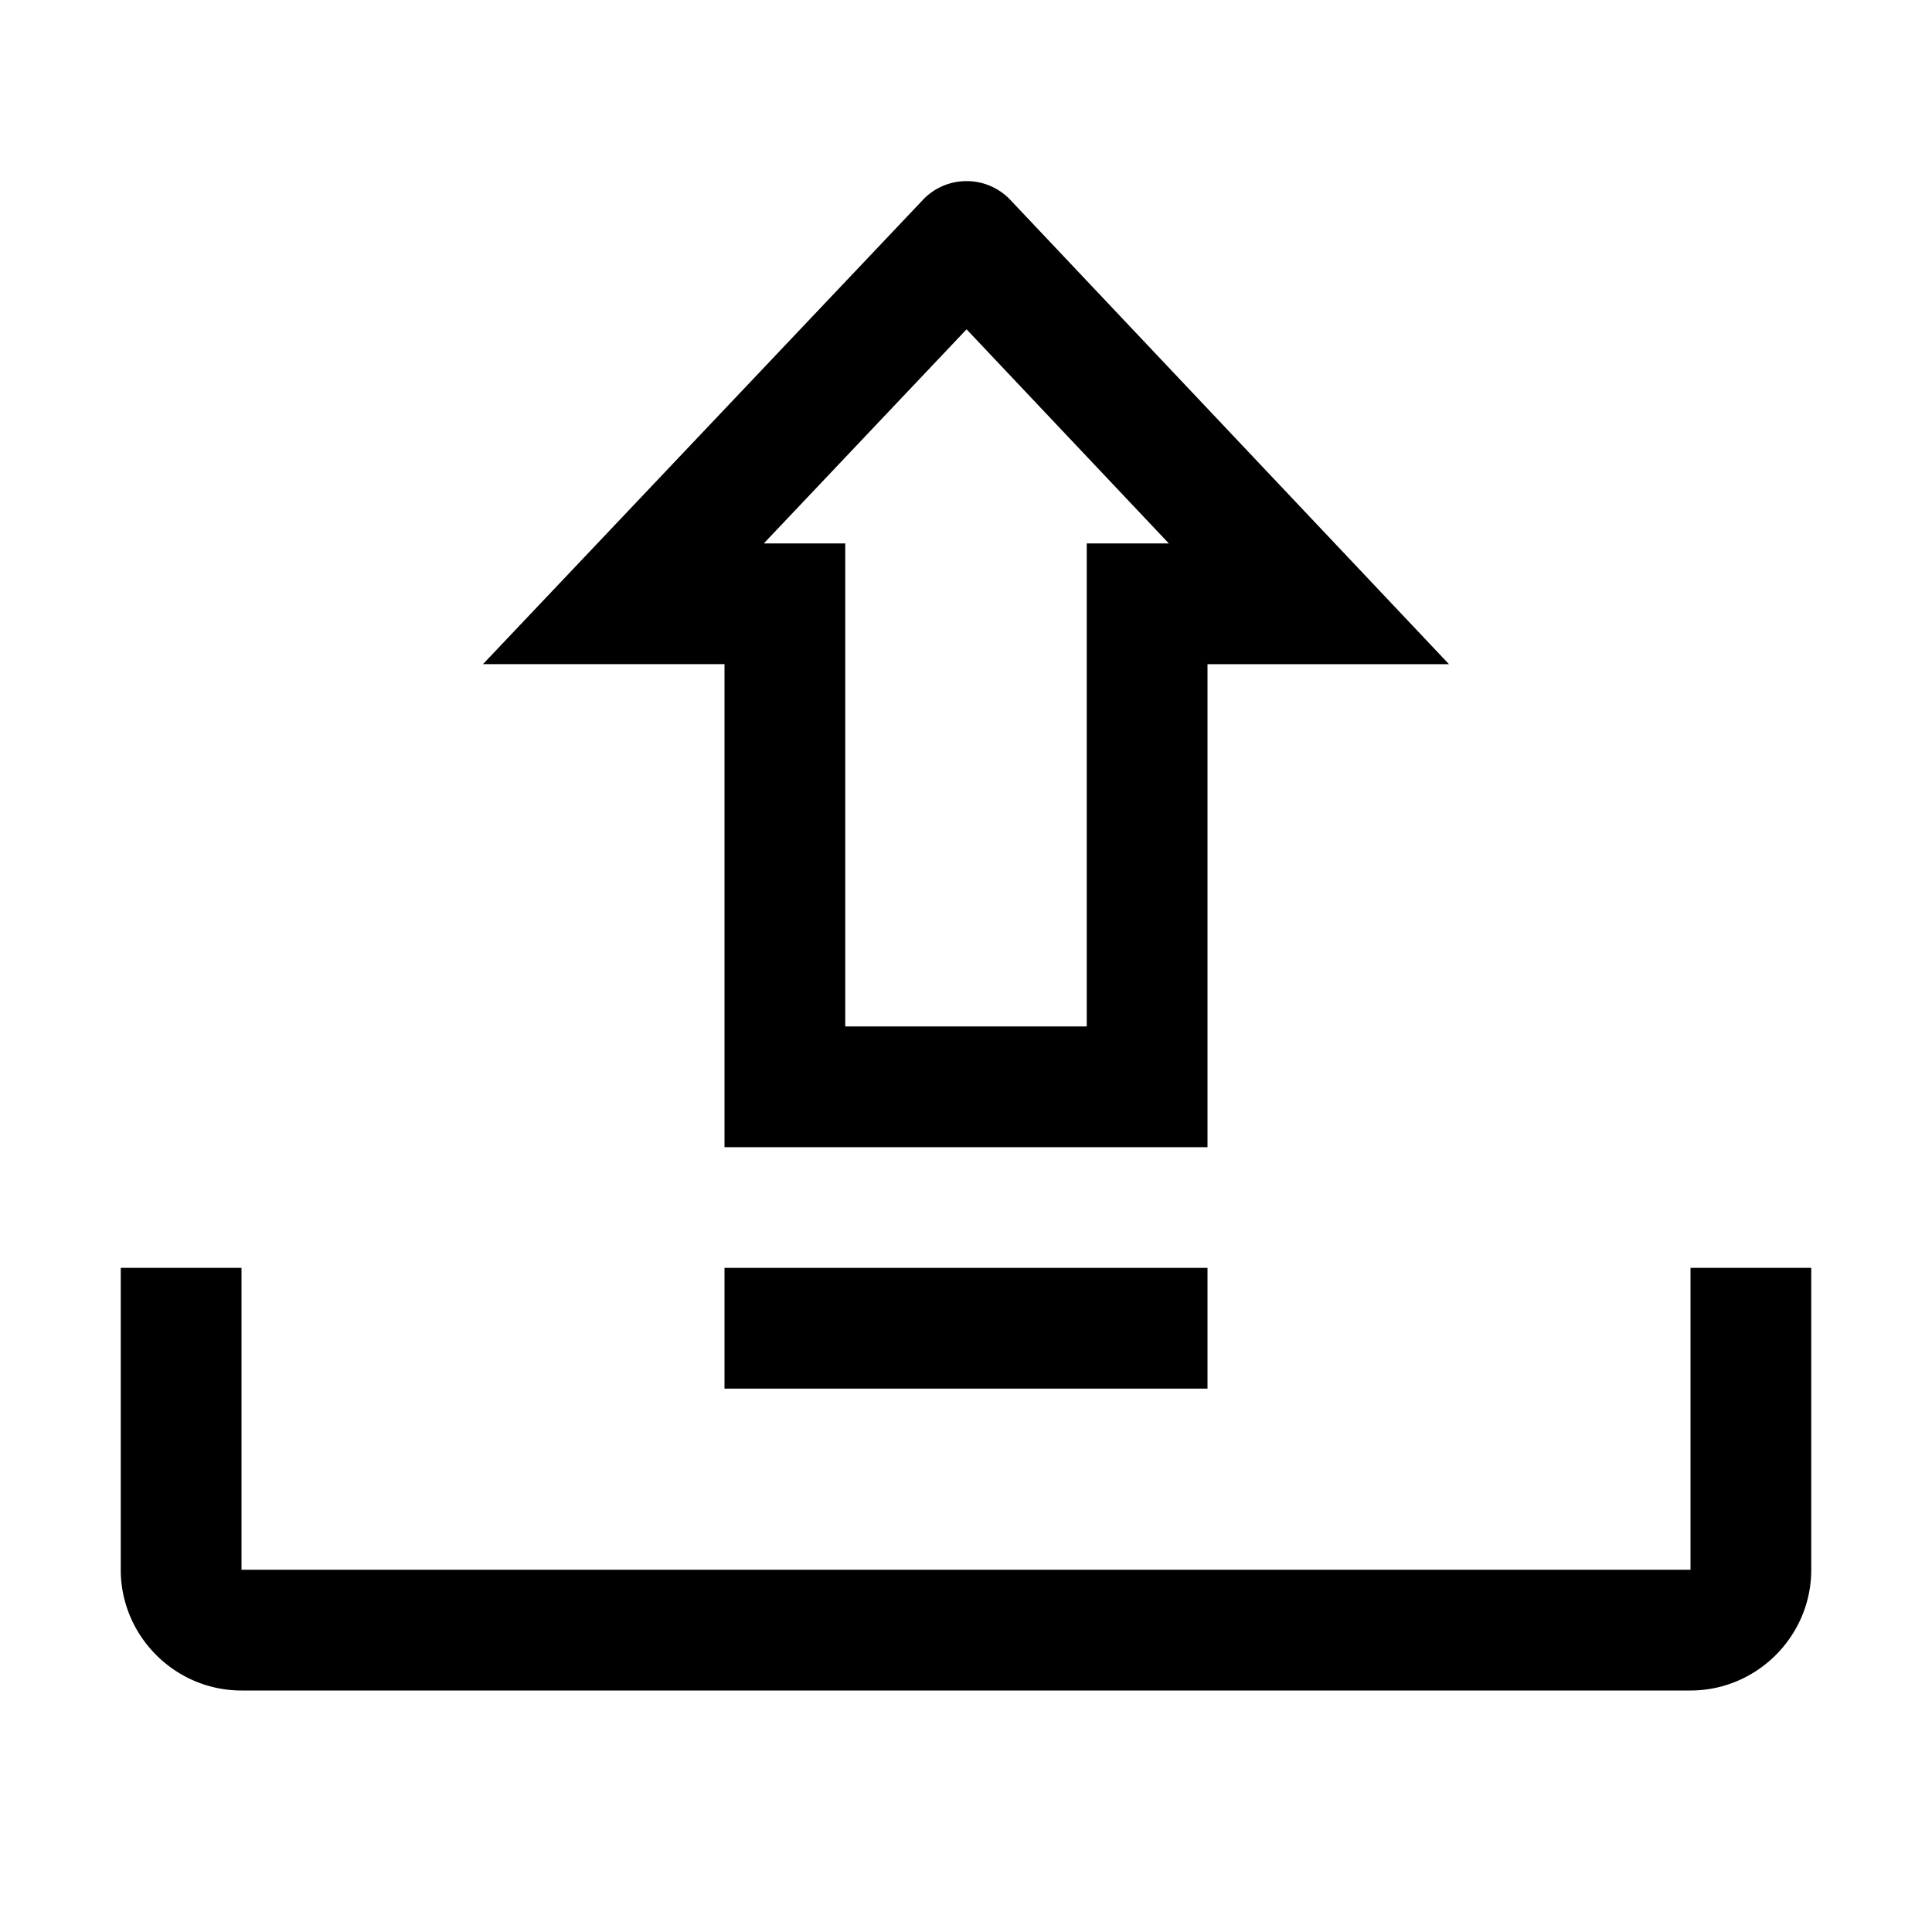 <svg width="24" height="24" fill="none" xmlns="http://www.w3.org/2000/svg"><path fill-rule="evenodd" clip-rule="evenodd" d="M21 15.75v3.75H3v-3.75H1.5v3.75c0 .825.675 1.5 1.5 1.5h18c.825 0 1.5-.675 1.5-1.5v-3.75H21zM12.007 4.091l2.513 2.66H13.5v6h-3v-6H9.488l2.519-2.66zM9 14.251h6v-6h3l-5.439-5.757a.746.746 0 0 0-.553-.244.744.744 0 0 0-.552.242L6 8.25h3v6z" fill="#000"/><path fill-rule="evenodd" clip-rule="evenodd" d="M9 17.25h6v-1.5H9v1.5z" fill="#000"/></svg>